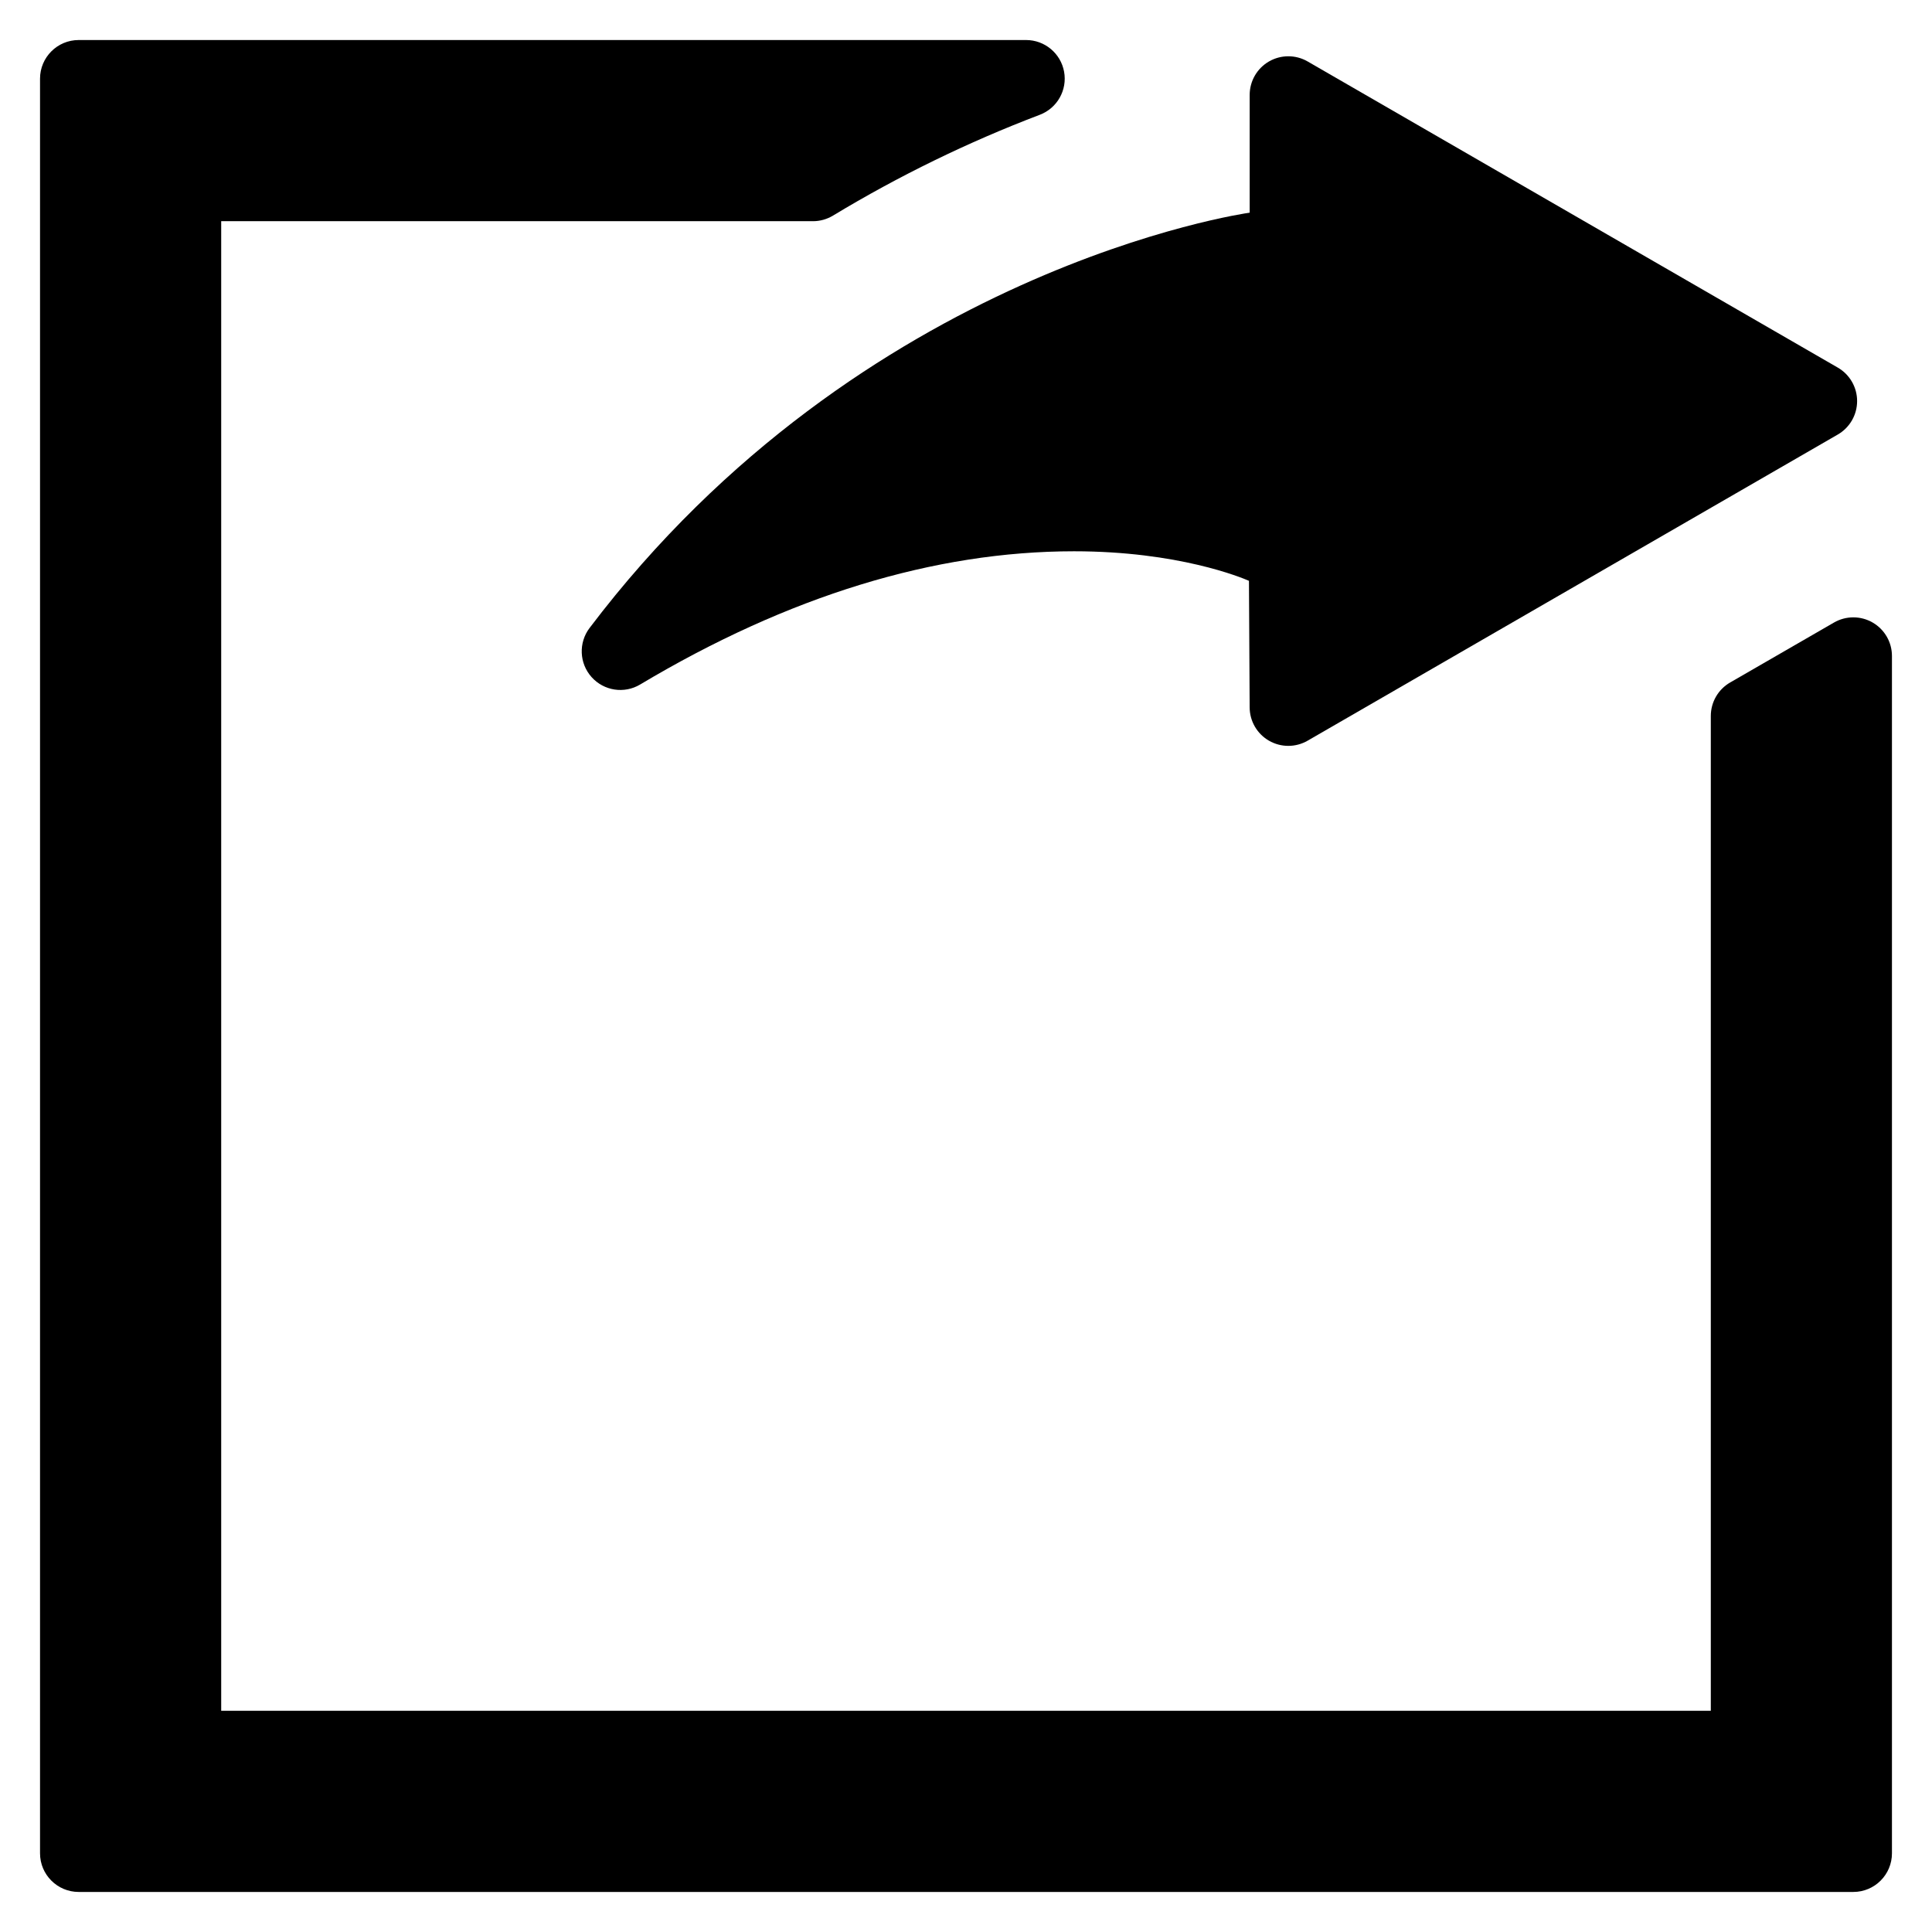 <?xml version="1.0" encoding="utf-8"?>
<!-- Generator: Adobe Illustrator 16.0.0, SVG Export Plug-In . SVG Version: 6.00 Build 0)  -->
<!DOCTYPE svg PUBLIC "-//W3C//DTD SVG 1.1//EN" "http://www.w3.org/Graphics/SVG/1.1/DTD/svg11.dtd">
<svg version="1.1" id="Layer_4" xmlns="http://www.w3.org/2000/svg" xmlns:xlink="http://www.w3.org/1999/xlink" x="0px" y="0px"
	 width="100px" height="100px" viewBox="0 0 100 100" enable-background="new 0 0 100 100" xml:space="preserve">
<g>
	<path d="M96.928,32.222c-0.619-0.357-1.381-0.357-2,0l-5.377,3.104c-0.619,0.357-1,1.018-1,1.732v51.492H11.449V11.449h30.63
		c0.365,0,0.722-0.1,1.034-0.288c3.404-2.057,7.006-3.813,10.707-5.22c0.902-0.343,1.431-1.281,1.257-2.23s-1.002-1.639-1.967-1.639
		H4.072c-1.104,0-2,0.896-2,2v91.855c0,1.104,0.896,2,2,2h91.855c1.104,0,2-0.896,2-2V33.954
		C97.928,33.239,97.546,32.579,96.928,32.222z"/>
	<path d="M30.516,32.504c-0.578,0.764-0.534,1.829,0.104,2.542s1.692,0.876,2.515,0.383c7.664-4.575,15.22-6.895,22.458-6.895
		c5.39,0,8.667,1.361,9.053,1.529l0.036,6.543c0,0.715,0.381,1.375,1,1.732c0.31,0.179,0.655,0.268,1,0.268s0.691-0.09,1-0.268
		l27.442-15.847c0.619-0.357,1-1.018,1-1.732s-0.381-1.375-1-1.732L67.683,3.181c-0.618-0.357-1.381-0.357-2,0
		c-0.619,0.357-1,1.018-1,1.732v6.096l-0.011,0.001C64.474,11.036,44.621,13.884,30.516,32.504z"/>
</g>
</svg>
